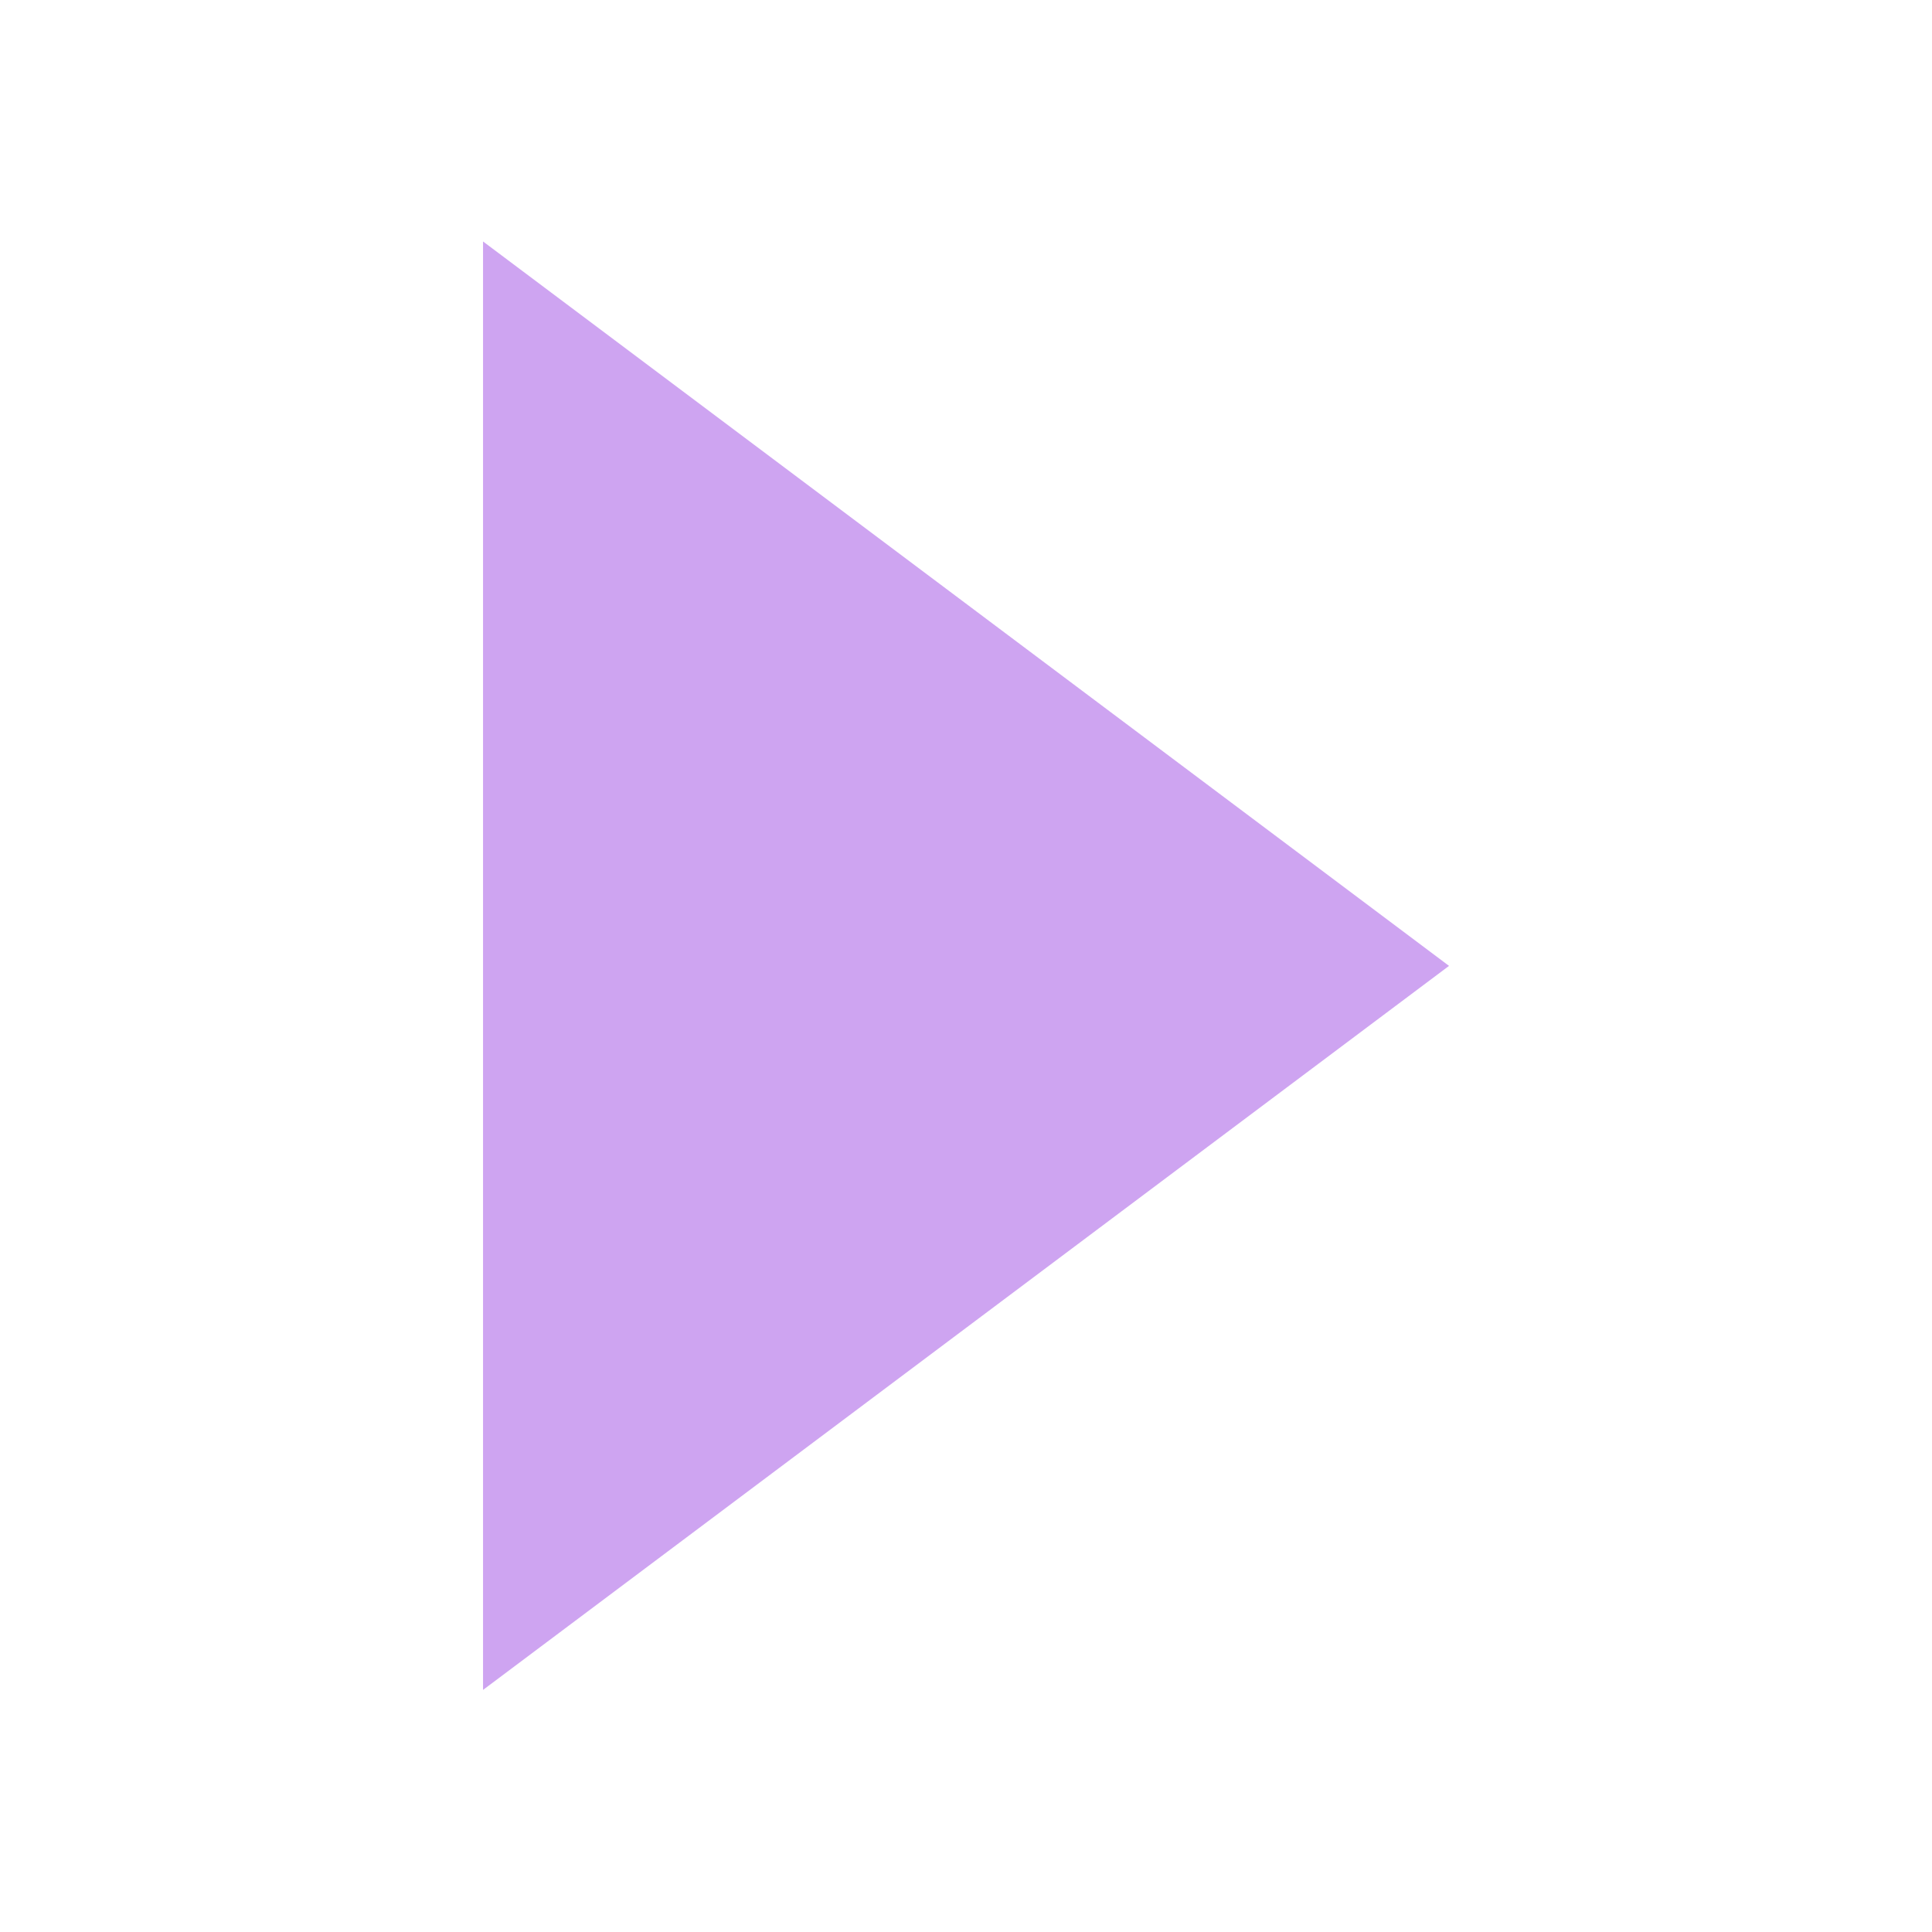 <?xml version="1.0" encoding="UTF-8" standalone="no"?>
<svg
   xmlns:dc="http://purl.org/dc/elements/1.1/"
   xmlns:cc="http://creativecommons.org/ns#"
   xmlns:rdf="http://www.w3.org/1999/02/22-rdf-syntax-ns#"
   xmlns:svg="http://www.w3.org/2000/svg"
   xmlns="http://www.w3.org/2000/svg"
   xmlns:sodipodi="http://sodipodi.sourceforge.net/DTD/sodipodi-0.dtd"
   xmlns:inkscape="http://www.inkscape.org/namespaces/inkscape"
   sodipodi:docname="transition.svg"
   inkscape:version="1.0 (4035a4fb49, 2020-05-01)"
   id="svg8"
   version="1.1"
   viewBox="0 0 4.233 4.233"
   height="16"
   width="16">
  <defs
     id="defs2">
    <inkscape:path-effect
       effect="fillet_chamfer"
       id="path-effect869"
       is_visible="true"
       lpeversion="1"
       satellites_param="F,0,0,1,0,0,0,1 @ F,0,0,1,0,0.25,0,1 @ F,0,0,1,0,0.25,0,1 @ F,0,0,1,0,0,0,1"
       unit="px"
       method="auto"
       mode="F"
       radius="0.25"
       chamfer_steps="1"
       flexible="false"
       use_knot_distance="true"
       apply_no_radius="true"
       apply_with_radius="true"
       only_selected="false"
       hide_knots="false" />
  </defs>
  <sodipodi:namedview
     inkscape:window-maximized="1"
     inkscape:window-y="-11"
     inkscape:window-x="-11"
     inkscape:window-height="1346"
     inkscape:window-width="2160"
     units="px"
     showgrid="true"
     inkscape:document-rotation="0"
     inkscape:current-layer="svg8"
     inkscape:document-units="px"
     inkscape:cy="6.443581"
     inkscape:cx="11.430897"
     inkscape:zoom="44.8"
     inkscape:pageshadow="2"
     inkscape:pageopacity="0"
     borderopacity="1.0"
     bordercolor="#666666"
     pagecolor="#00002f"
     id="base">
    <inkscape:grid
       id="grid842"
       type="xygrid" />
  </sodipodi:namedview>
  <path
     sodipodi:type="star"
     style="fill:#cea4f1;fill-opacity:1;fill-rule:evenodd;stroke:none;stroke-width:1.049;stroke-linecap:round"
     id="path845"
     sodipodi:sides="3"
     sodipodi:cx="1.5654514"
     sodipodi:cy="2.1166666"
     sodipodi:r1="2.2048612"
     sodipodi:r2="1.1024305"
     sodipodi:arg1="0"
     sodipodi:arg2="1.0471976"
     inkscape:flatsided="true"
     inkscape:rounded="0"
     inkscape:randomized="0"
     d="m 3.77,2.117 -3.307,1.909 0,-3.819 z"
     inkscape:transform-center-x="-0.35277773"
     transform="matrix(0.64,0,0,0.831,0.762,0.357)" />
</svg>
